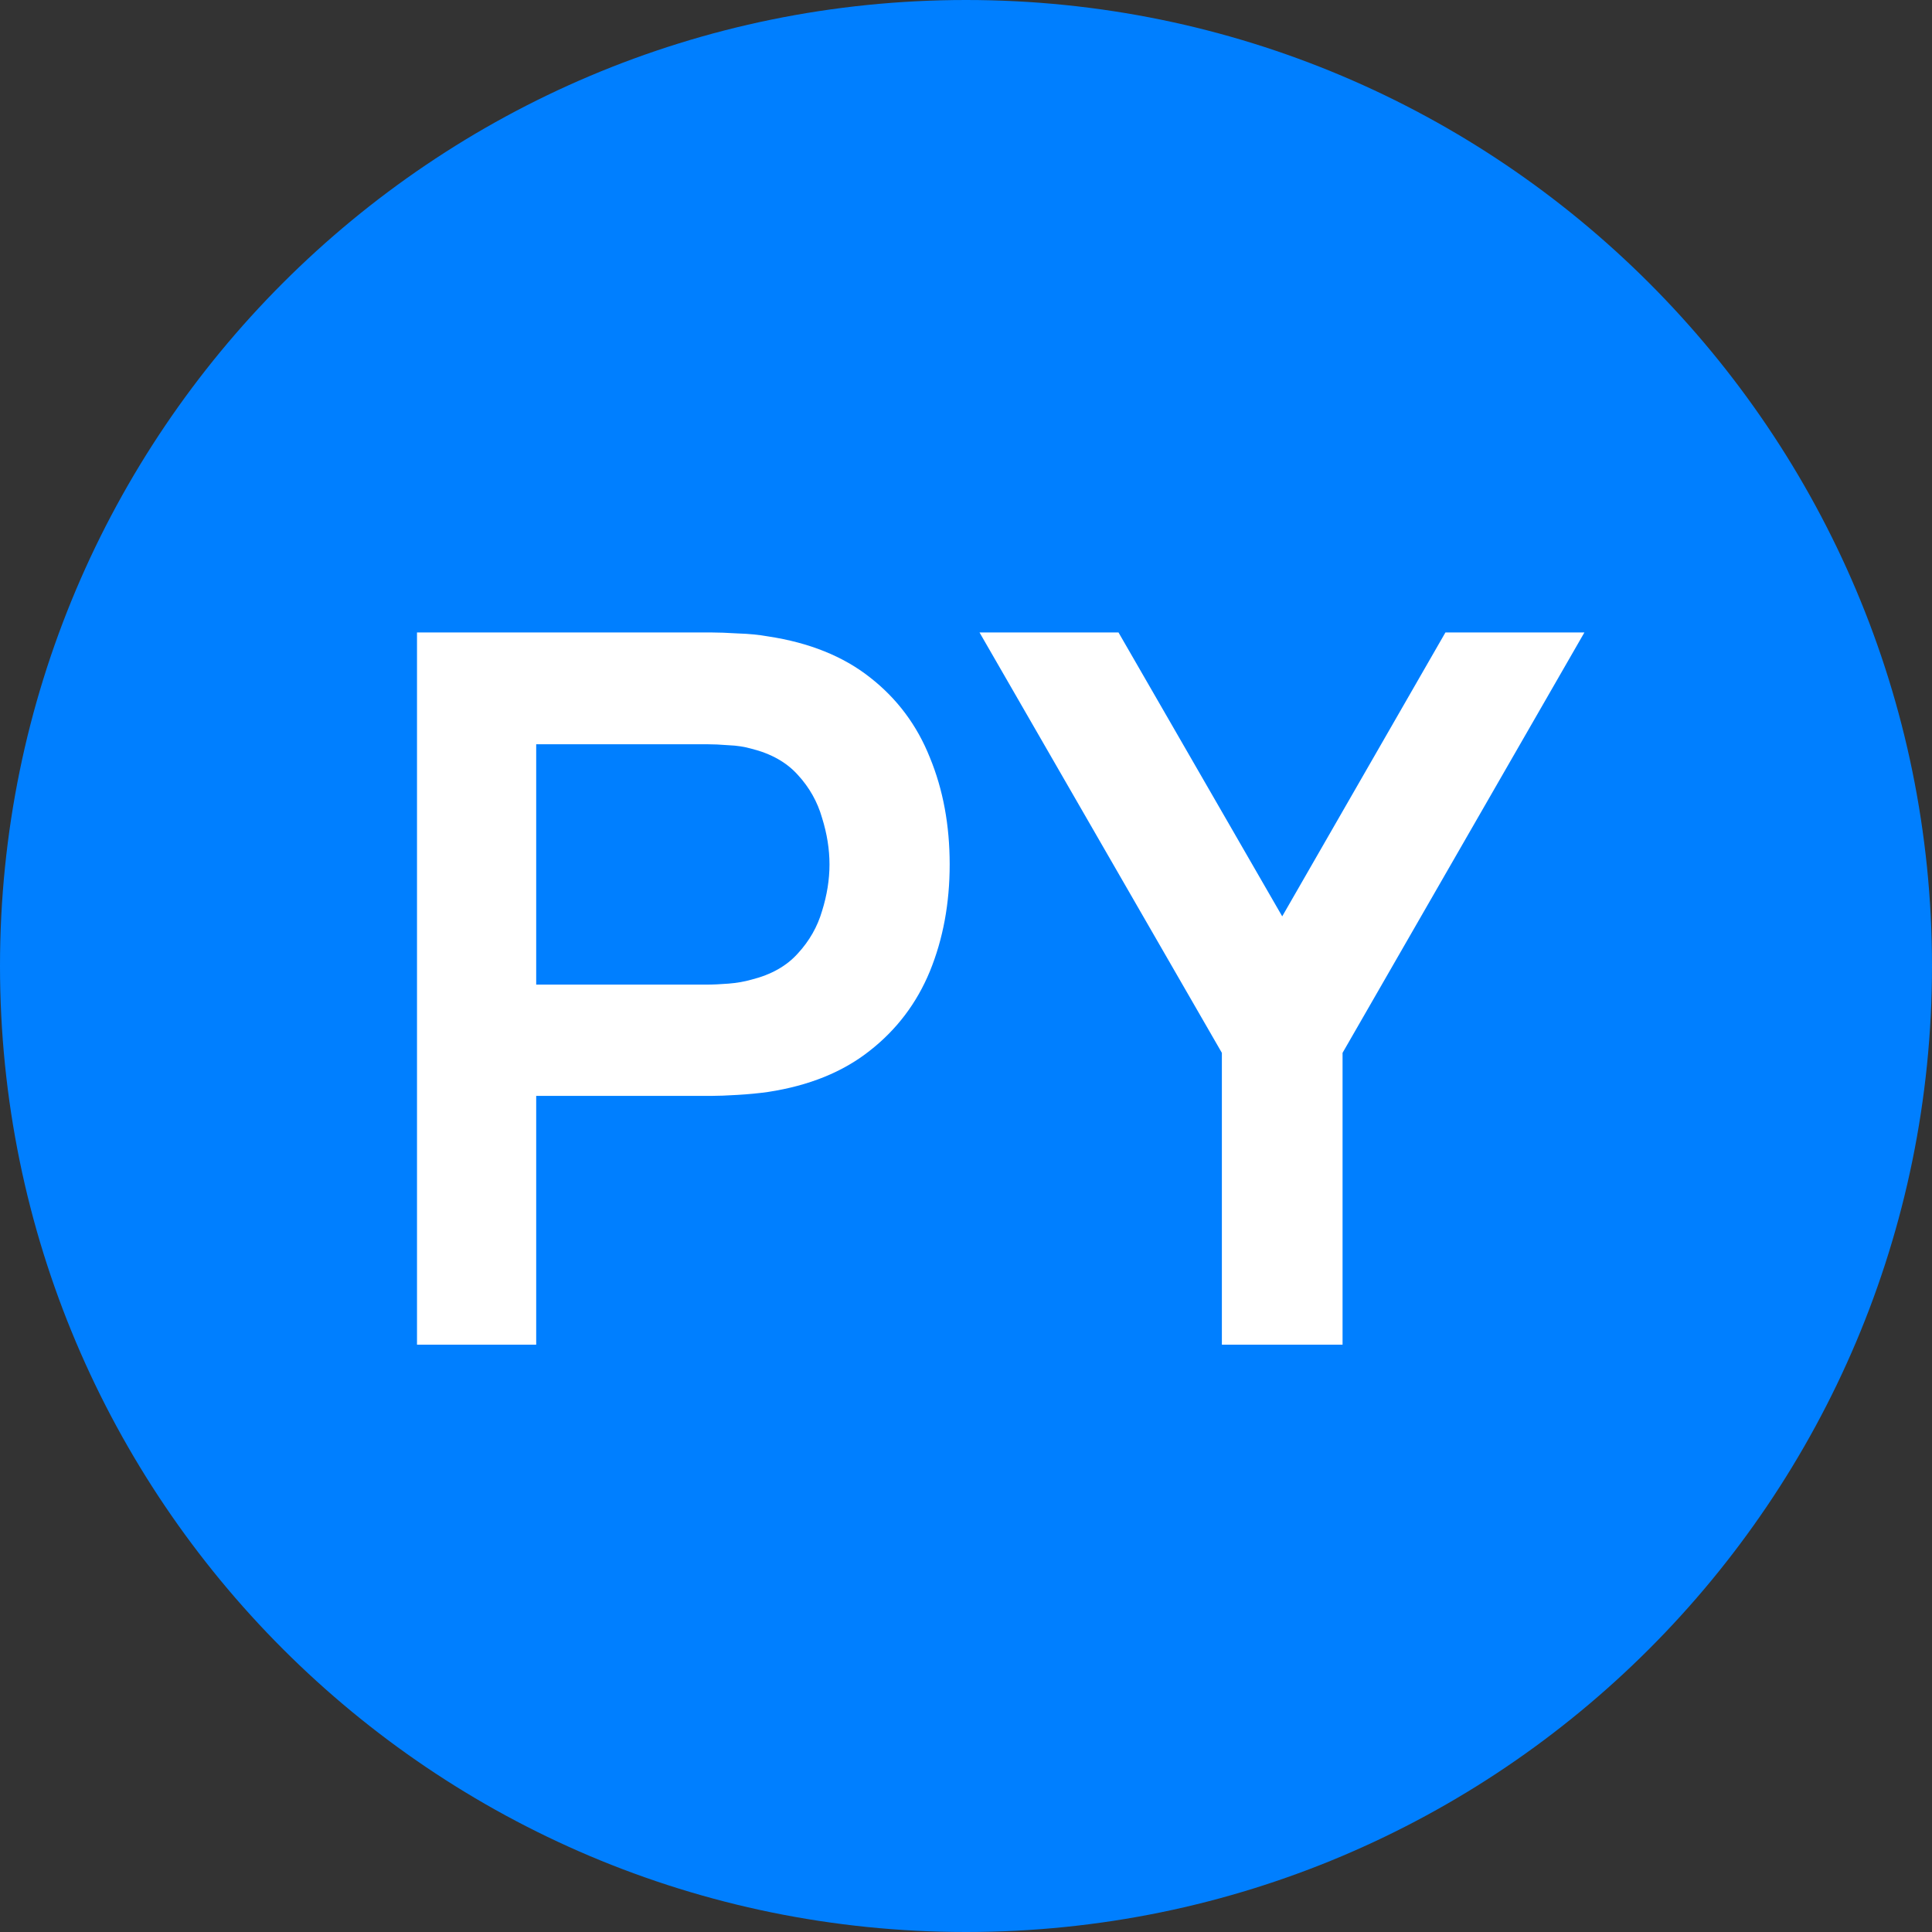 <svg width="500" height="500" viewBox="0 0 500 500" fill="none" xmlns="http://www.w3.org/2000/svg">
<rect x="0" y="0" width="500" height="500" fill="#333333" stroke="none"/>
<path d="M0 250C0 111.929 111.929 0 250 0V0C388.071 0 500 111.929 500 250V250C500 388.071 388.071 500 250 500V500C111.929 500 0 388.071 0 250V250Z" fill="#007FFF"/>
<path d="M107.92 348V163.68H184.08C185.872 163.68 188.176 163.765 190.992 163.936C193.808 164.021 196.411 164.277 198.8 164.704C209.467 166.325 218.256 169.867 225.168 175.328C232.165 180.789 237.328 187.701 240.656 196.064C244.069 204.341 245.776 213.557 245.776 223.712C245.776 233.781 244.069 242.997 240.656 251.36C237.243 259.637 232.037 266.507 225.04 271.968C218.128 277.429 209.381 280.971 198.8 282.592C196.411 282.933 193.765 283.189 190.864 283.36C188.048 283.531 185.787 283.616 184.08 283.616H138.768V348H107.92ZM138.768 254.816H182.8C184.507 254.816 186.427 254.731 188.56 254.56C190.693 254.389 192.656 254.048 194.448 253.536C199.568 252.256 203.579 249.995 206.48 246.752C209.467 243.509 211.557 239.84 212.752 235.744C214.032 231.648 214.672 227.637 214.672 223.712C214.672 219.787 214.032 215.776 212.752 211.68C211.557 207.499 209.467 203.787 206.48 200.544C203.579 197.301 199.568 195.04 194.448 193.76C192.656 193.248 190.693 192.949 188.56 192.864C186.427 192.693 184.507 192.608 182.8 192.608H138.768V254.816ZM316.22 348V272.48L253.5 163.68H289.468L331.836 237.152L374.076 163.68H410.044L347.452 272.48V348H316.22Z" fill="white"/>
</svg>
